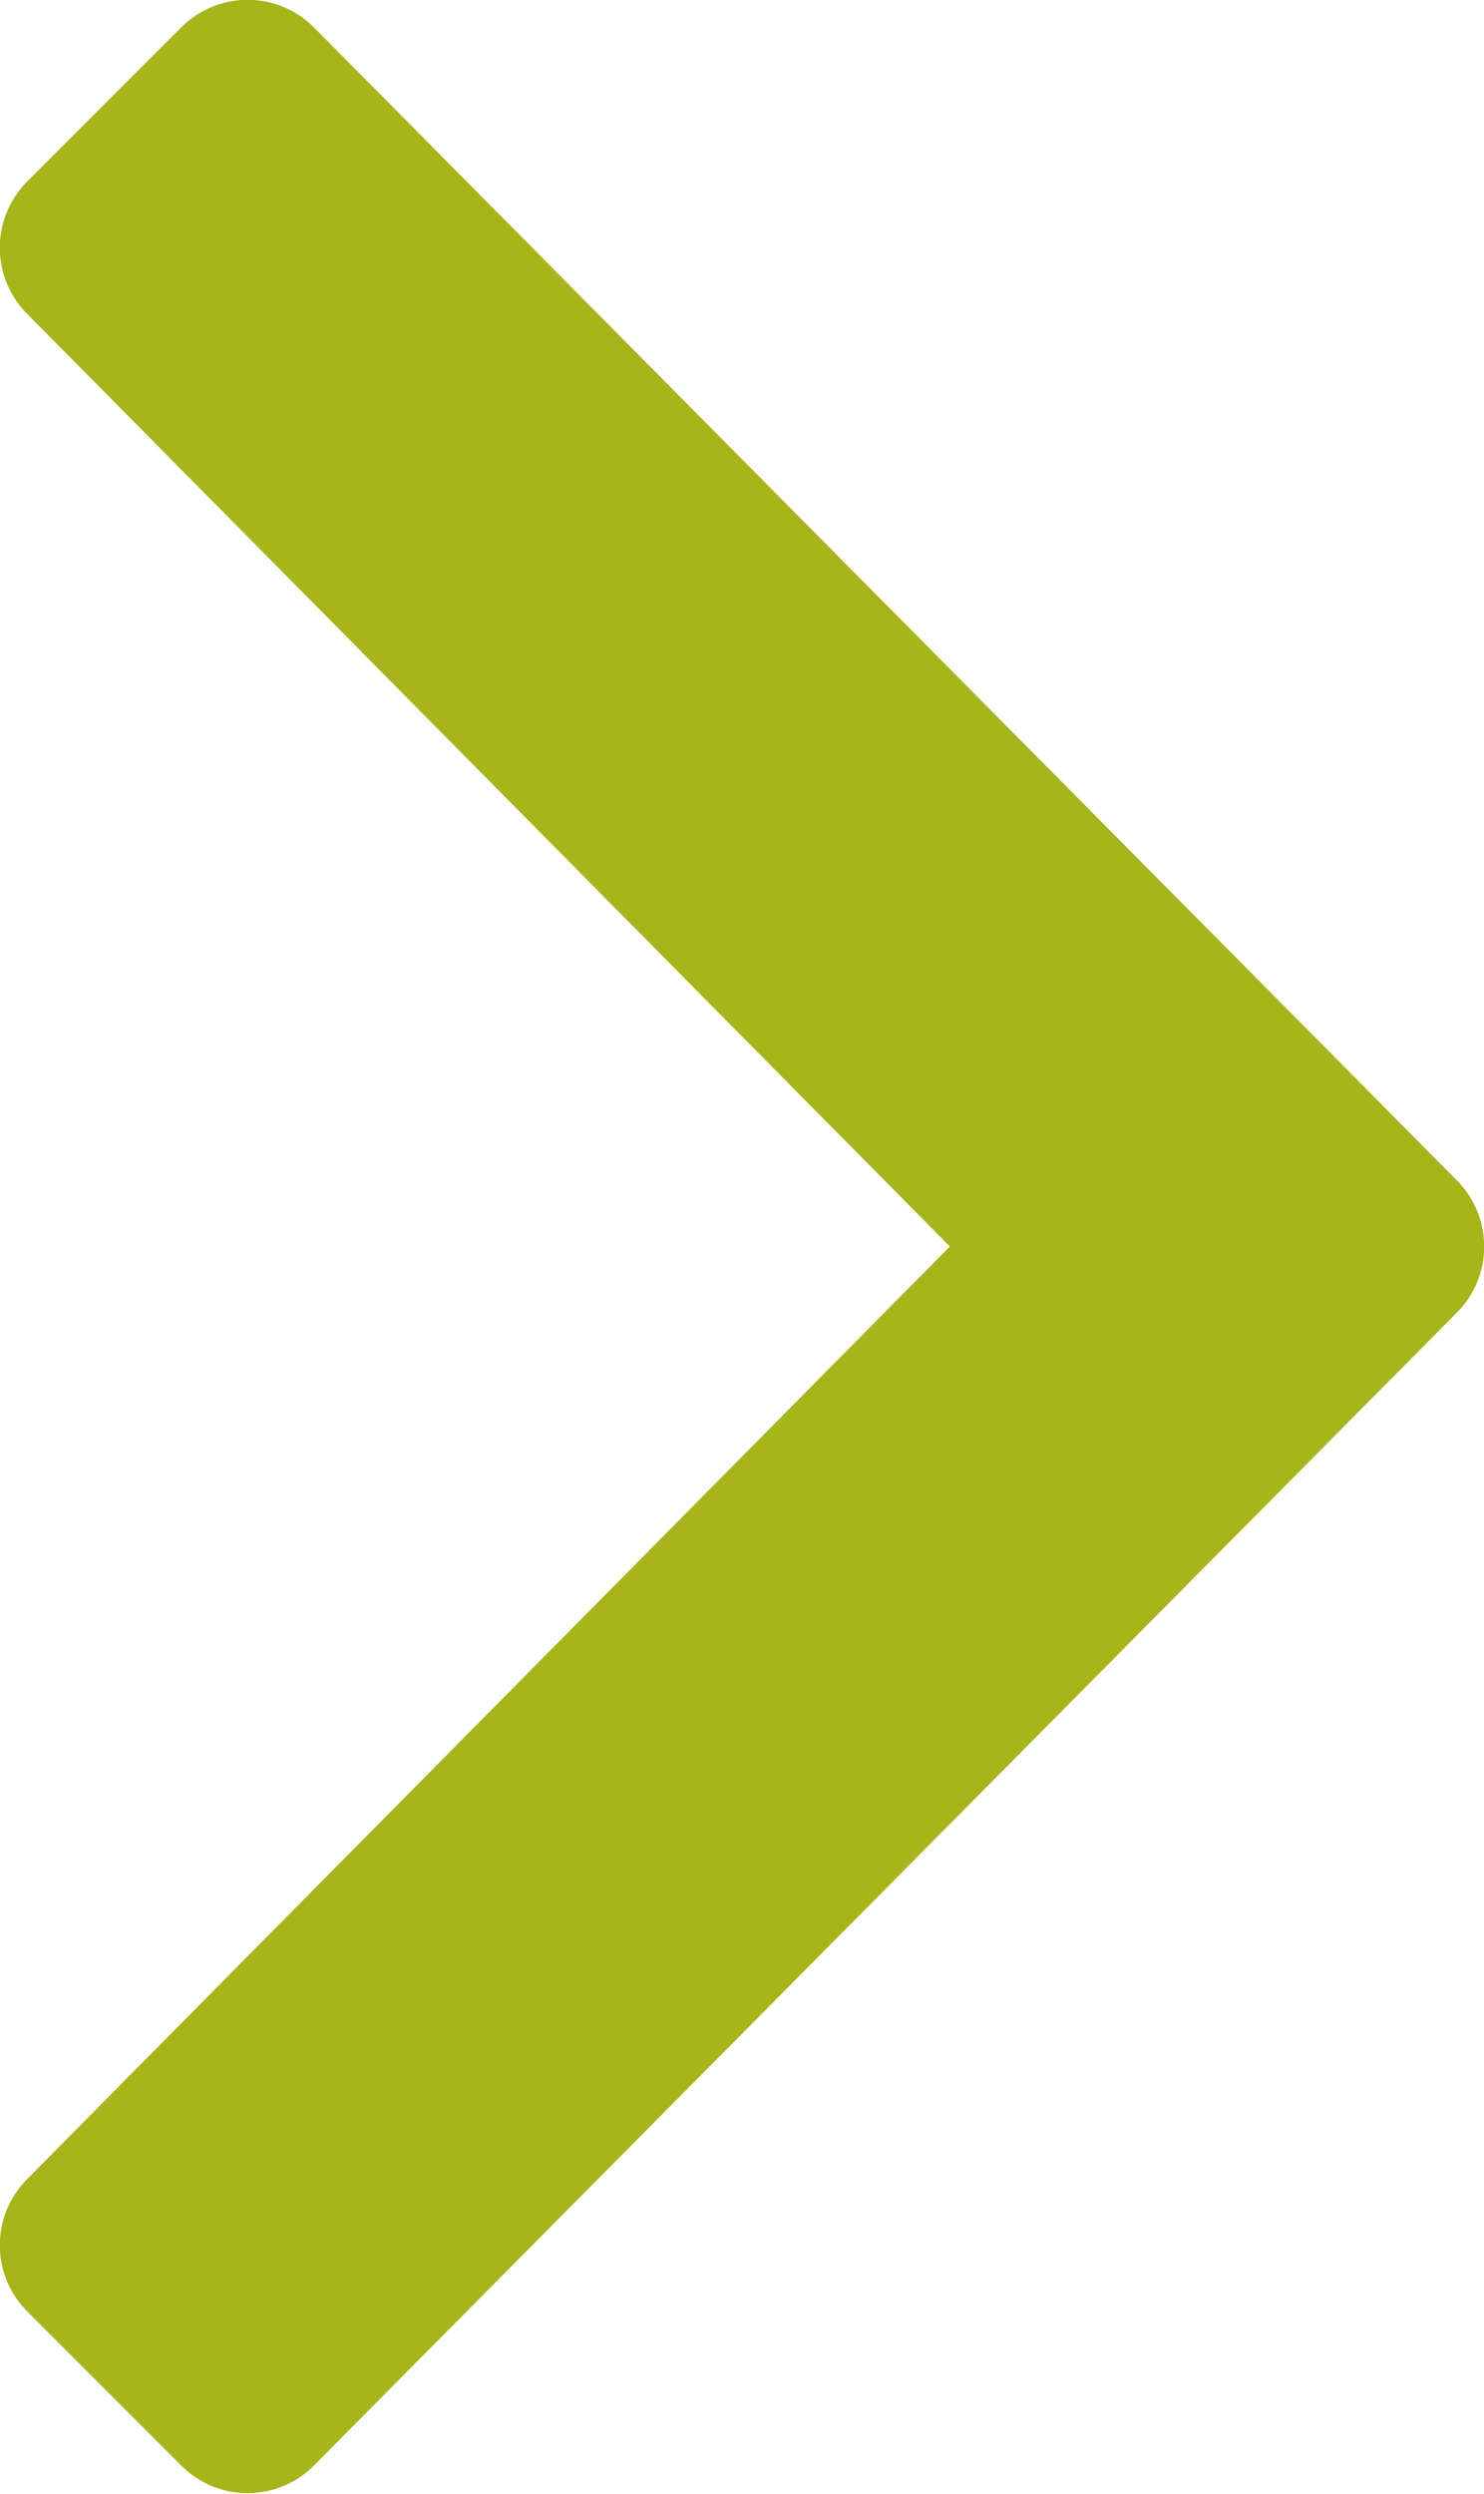 <svg xmlns="http://www.w3.org/2000/svg" viewBox="0 0 190.6 320.1" fill="#a7b51a"><path d="M187.1 168.5l-146.8 148c-4.7 4.7-12.3 4.7-17 0L3.5 296.7c-4.7-4.7-4.7-12.3 0-17L122 160 3.5 40.3c-4.7-4.7-4.7-12.3 0-17L23.3 3.5c4.7-4.7 12.3-4.7 17 0l146.8 148c4.7 4.7 4.7 12.3 0 17z"/></svg>